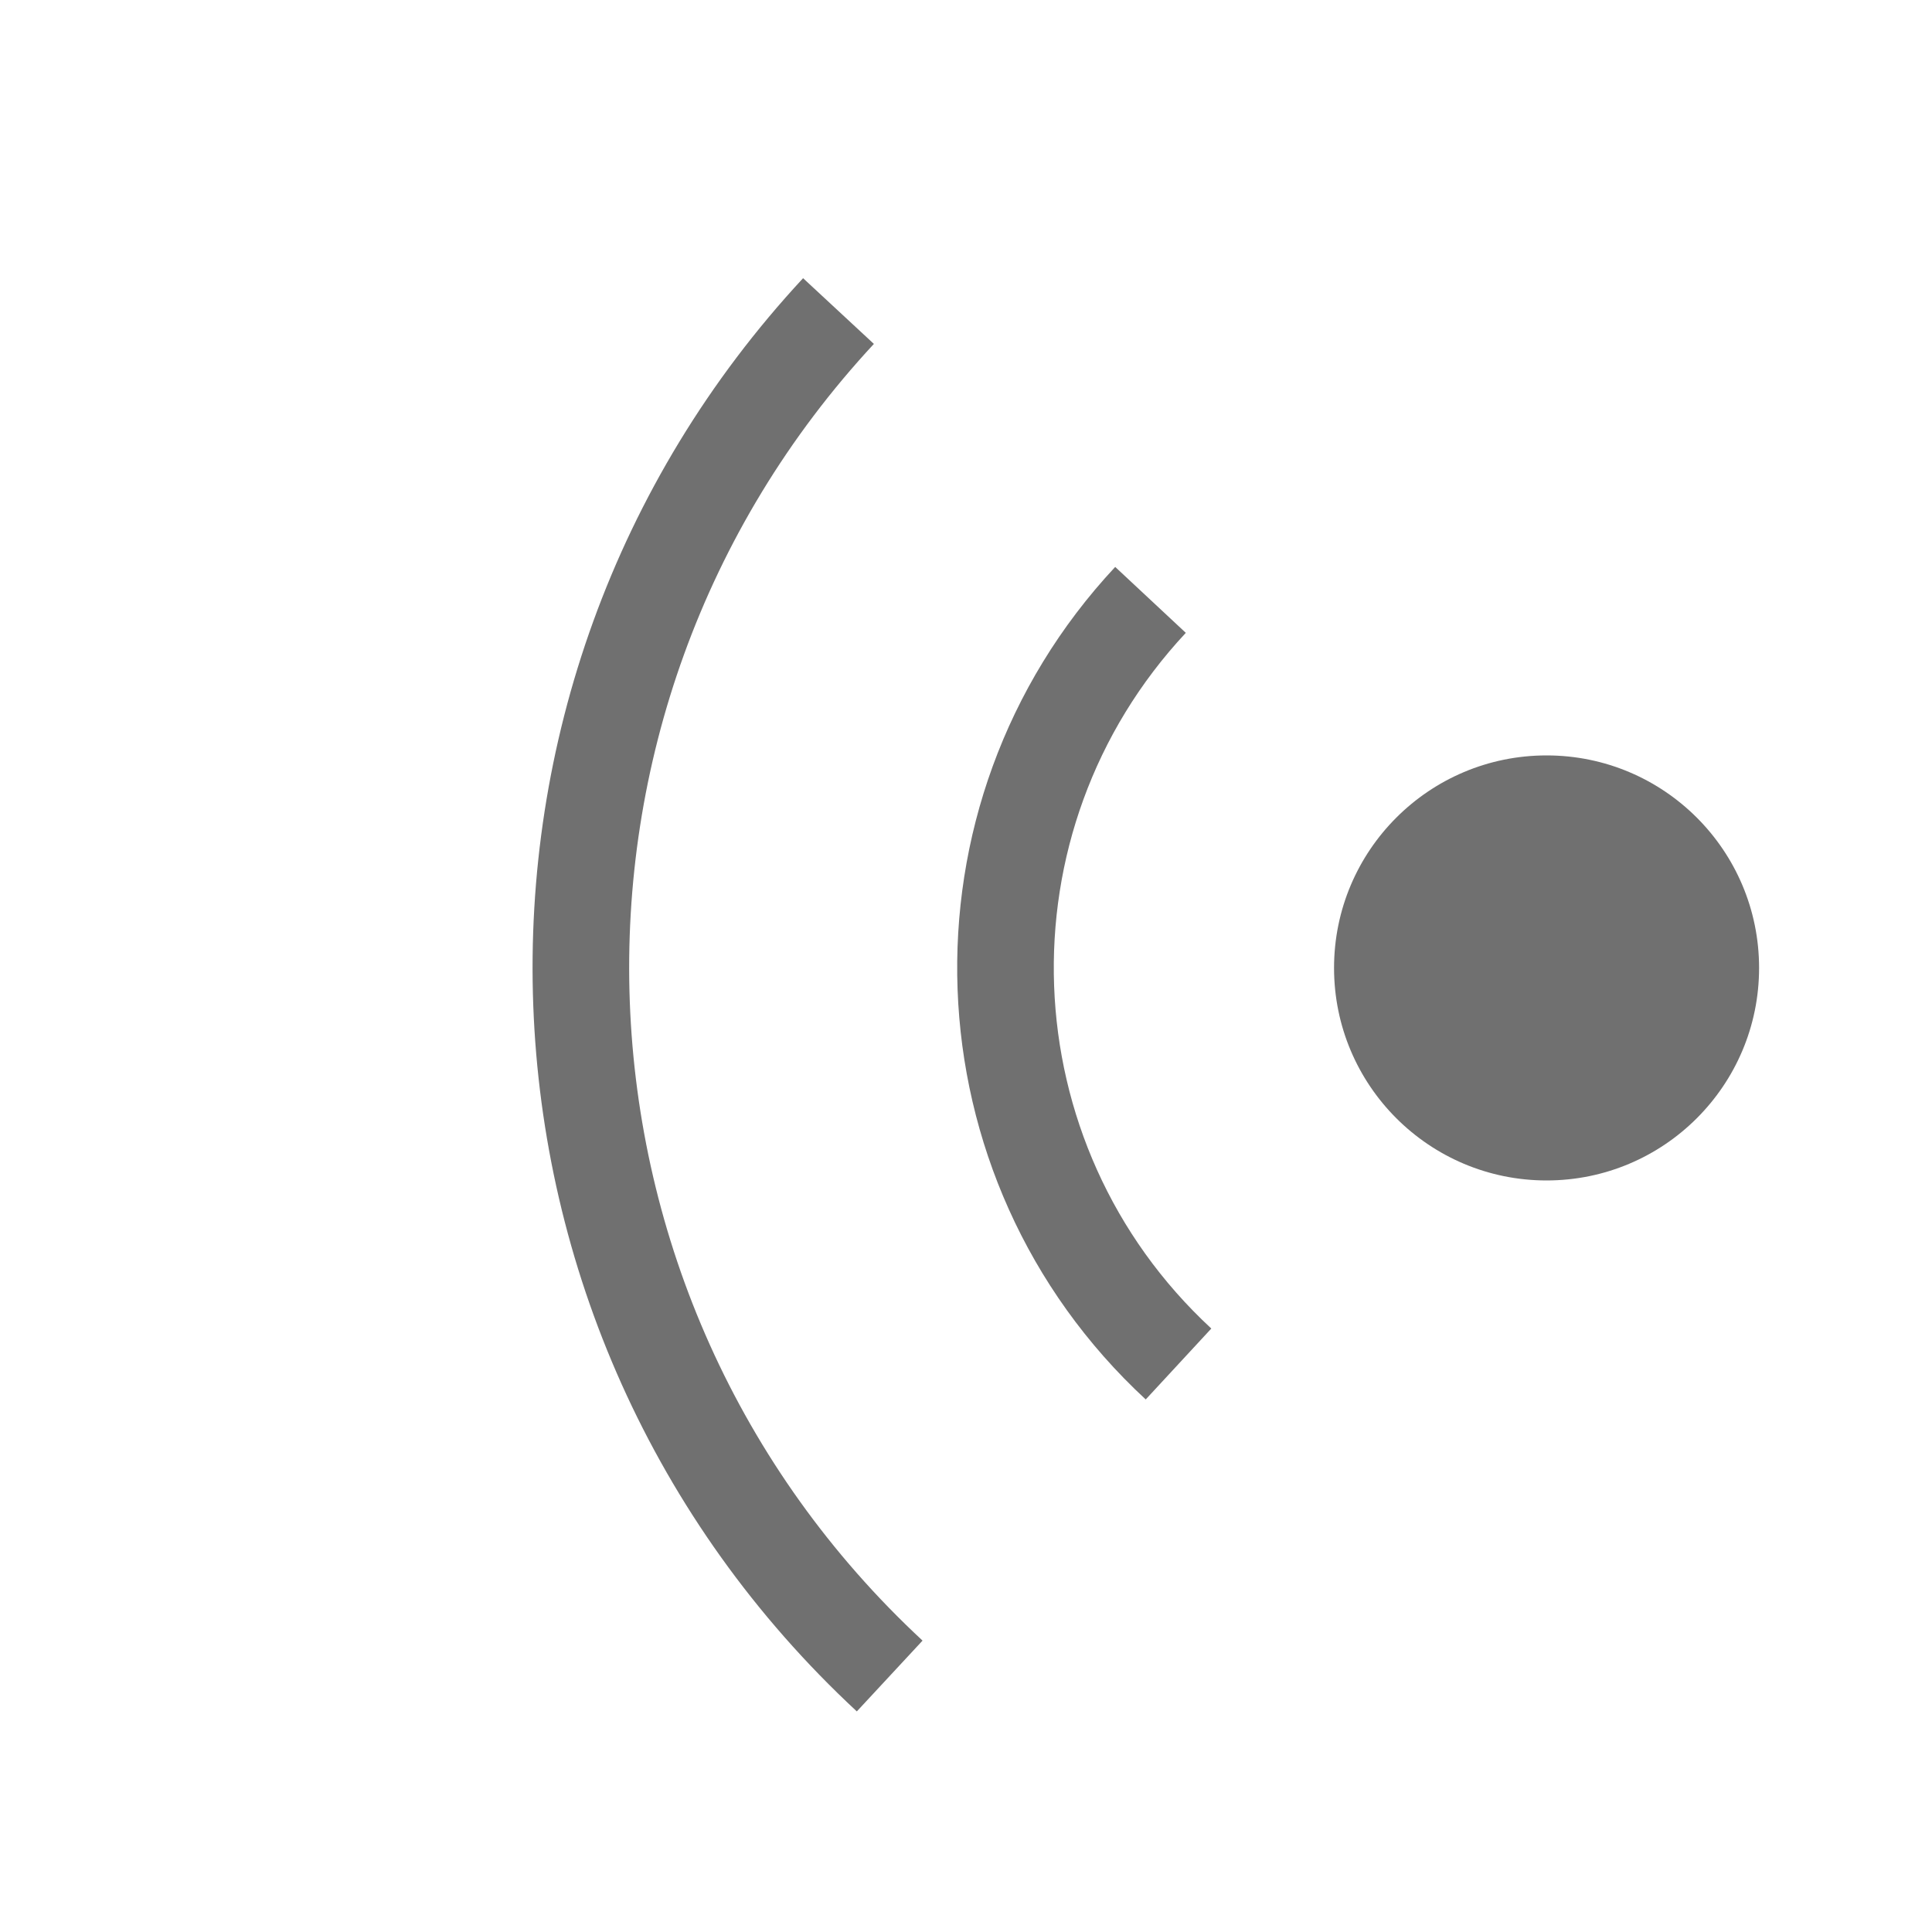 <?xml version="1.0" encoding="utf-8"?>
<!-- Generator: Adobe Illustrator 22.1.0, SVG Export Plug-In . SVG Version: 6.00 Build 0)  -->
<svg version="1.1" id="图层_1" xmlns="http://www.w3.org/2000/svg" xmlns:xlink="http://www.w3.org/1999/xlink" x="0px" y="0px"
	 viewBox="0 0 200 200" style="enable-background:new 0 0 200 200;" xml:space="preserve">
<style type="text/css">
	.st0{fill:#707070;}
	.st1{fill:none;stroke:#707070;stroke-width:10;}
</style>
<circle class="st0" cx="160.1" cy="100.2" r="22">
<animate  accumulate="none" additive="replace" attributeName="fill-opacity" begin="0s" calcMode="linear" dur="1" fill="remove" keyTimes="0;0.2;1" repeatCount="indefinite" restart="always" values="0;1;1">
	</animate>
</circle>
<path class="st1" d="M122,141.2c-22.7-21-24-56.5-2.9-79.1">
<animate  accumulate="none" additive="replace" attributeName="stroke-opacity" begin="0.1s" calcMode="linear" dur="1" fill="remove" keyTimes="0;0.2;1" repeatCount="indefinite" restart="always" values="0;1;1">
		</animate>
</path>
<path class="st1" d="M92.1,173.5C51.6,135.9,49.3,72.6,86.8,32.2">
<animate  accumulate="none" additive="replace" attributeName="stroke-opacity" begin="0.2s" calcMode="linear" dur="1" fill="remove" keyTimes="0;0.2;1" repeatCount="indefinite" restart="always" values="0;1;1">
		</animate>
</path>
</svg>
